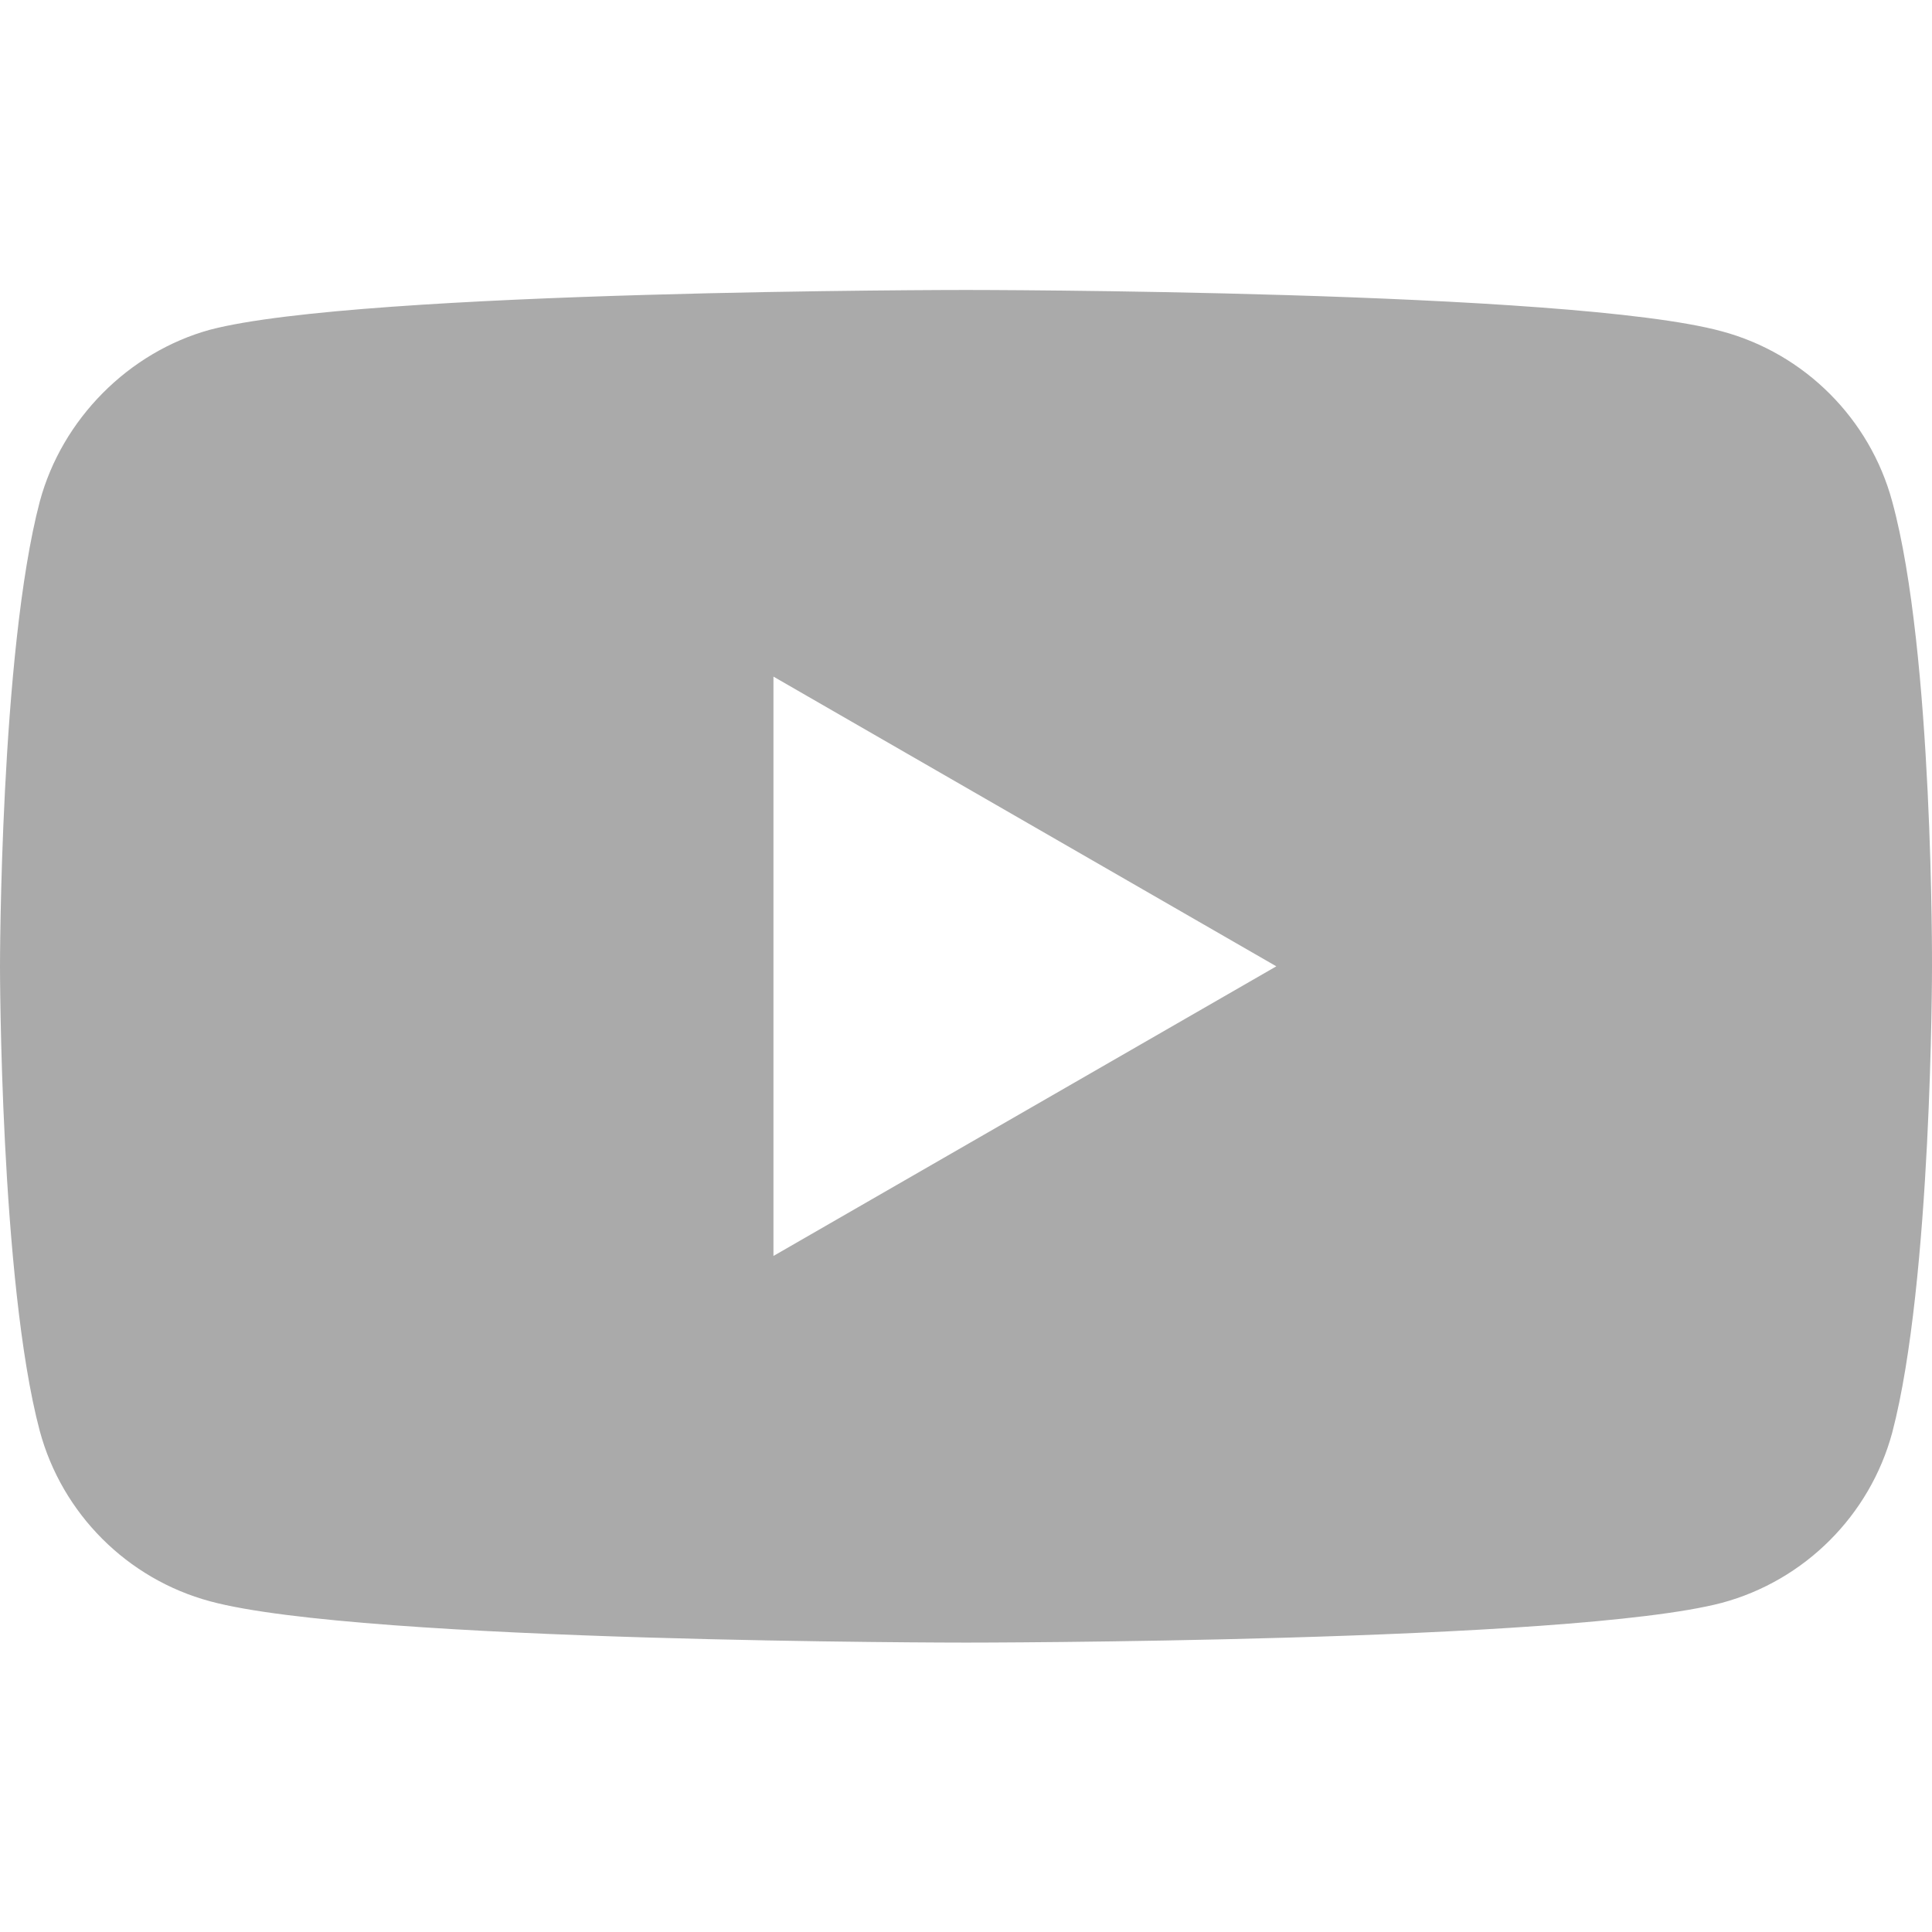 <svg width="24" height="24" viewBox="0 0 24 24" fill="none" xmlns="http://www.w3.org/2000/svg">
<path fill-rule="evenodd" clip-rule="evenodd" d="M21.39 4.116C22.418 4.392 23.229 5.203 23.506 6.231C24.02 8.109 24 12.023 24 12.023C24 12.023 24 15.918 23.506 17.796C23.229 18.824 22.418 19.634 21.39 19.911C19.512 20.405 12 20.405 12 20.405C12 20.405 4.507 20.405 2.61 19.892C1.581 19.615 0.771 18.804 0.494 17.776C0 15.918 0 12.004 0 12.004C0 12.004 0 8.109 0.494 6.231C0.771 5.203 1.601 4.373 2.609 4.096C4.488 3.602 12 3.602 12 3.602C12 3.602 19.512 3.602 21.39 4.116ZM15.855 12.004L9.608 15.602V8.405L15.855 12.004Z" fill="#AAAAAA"/>
</svg>
